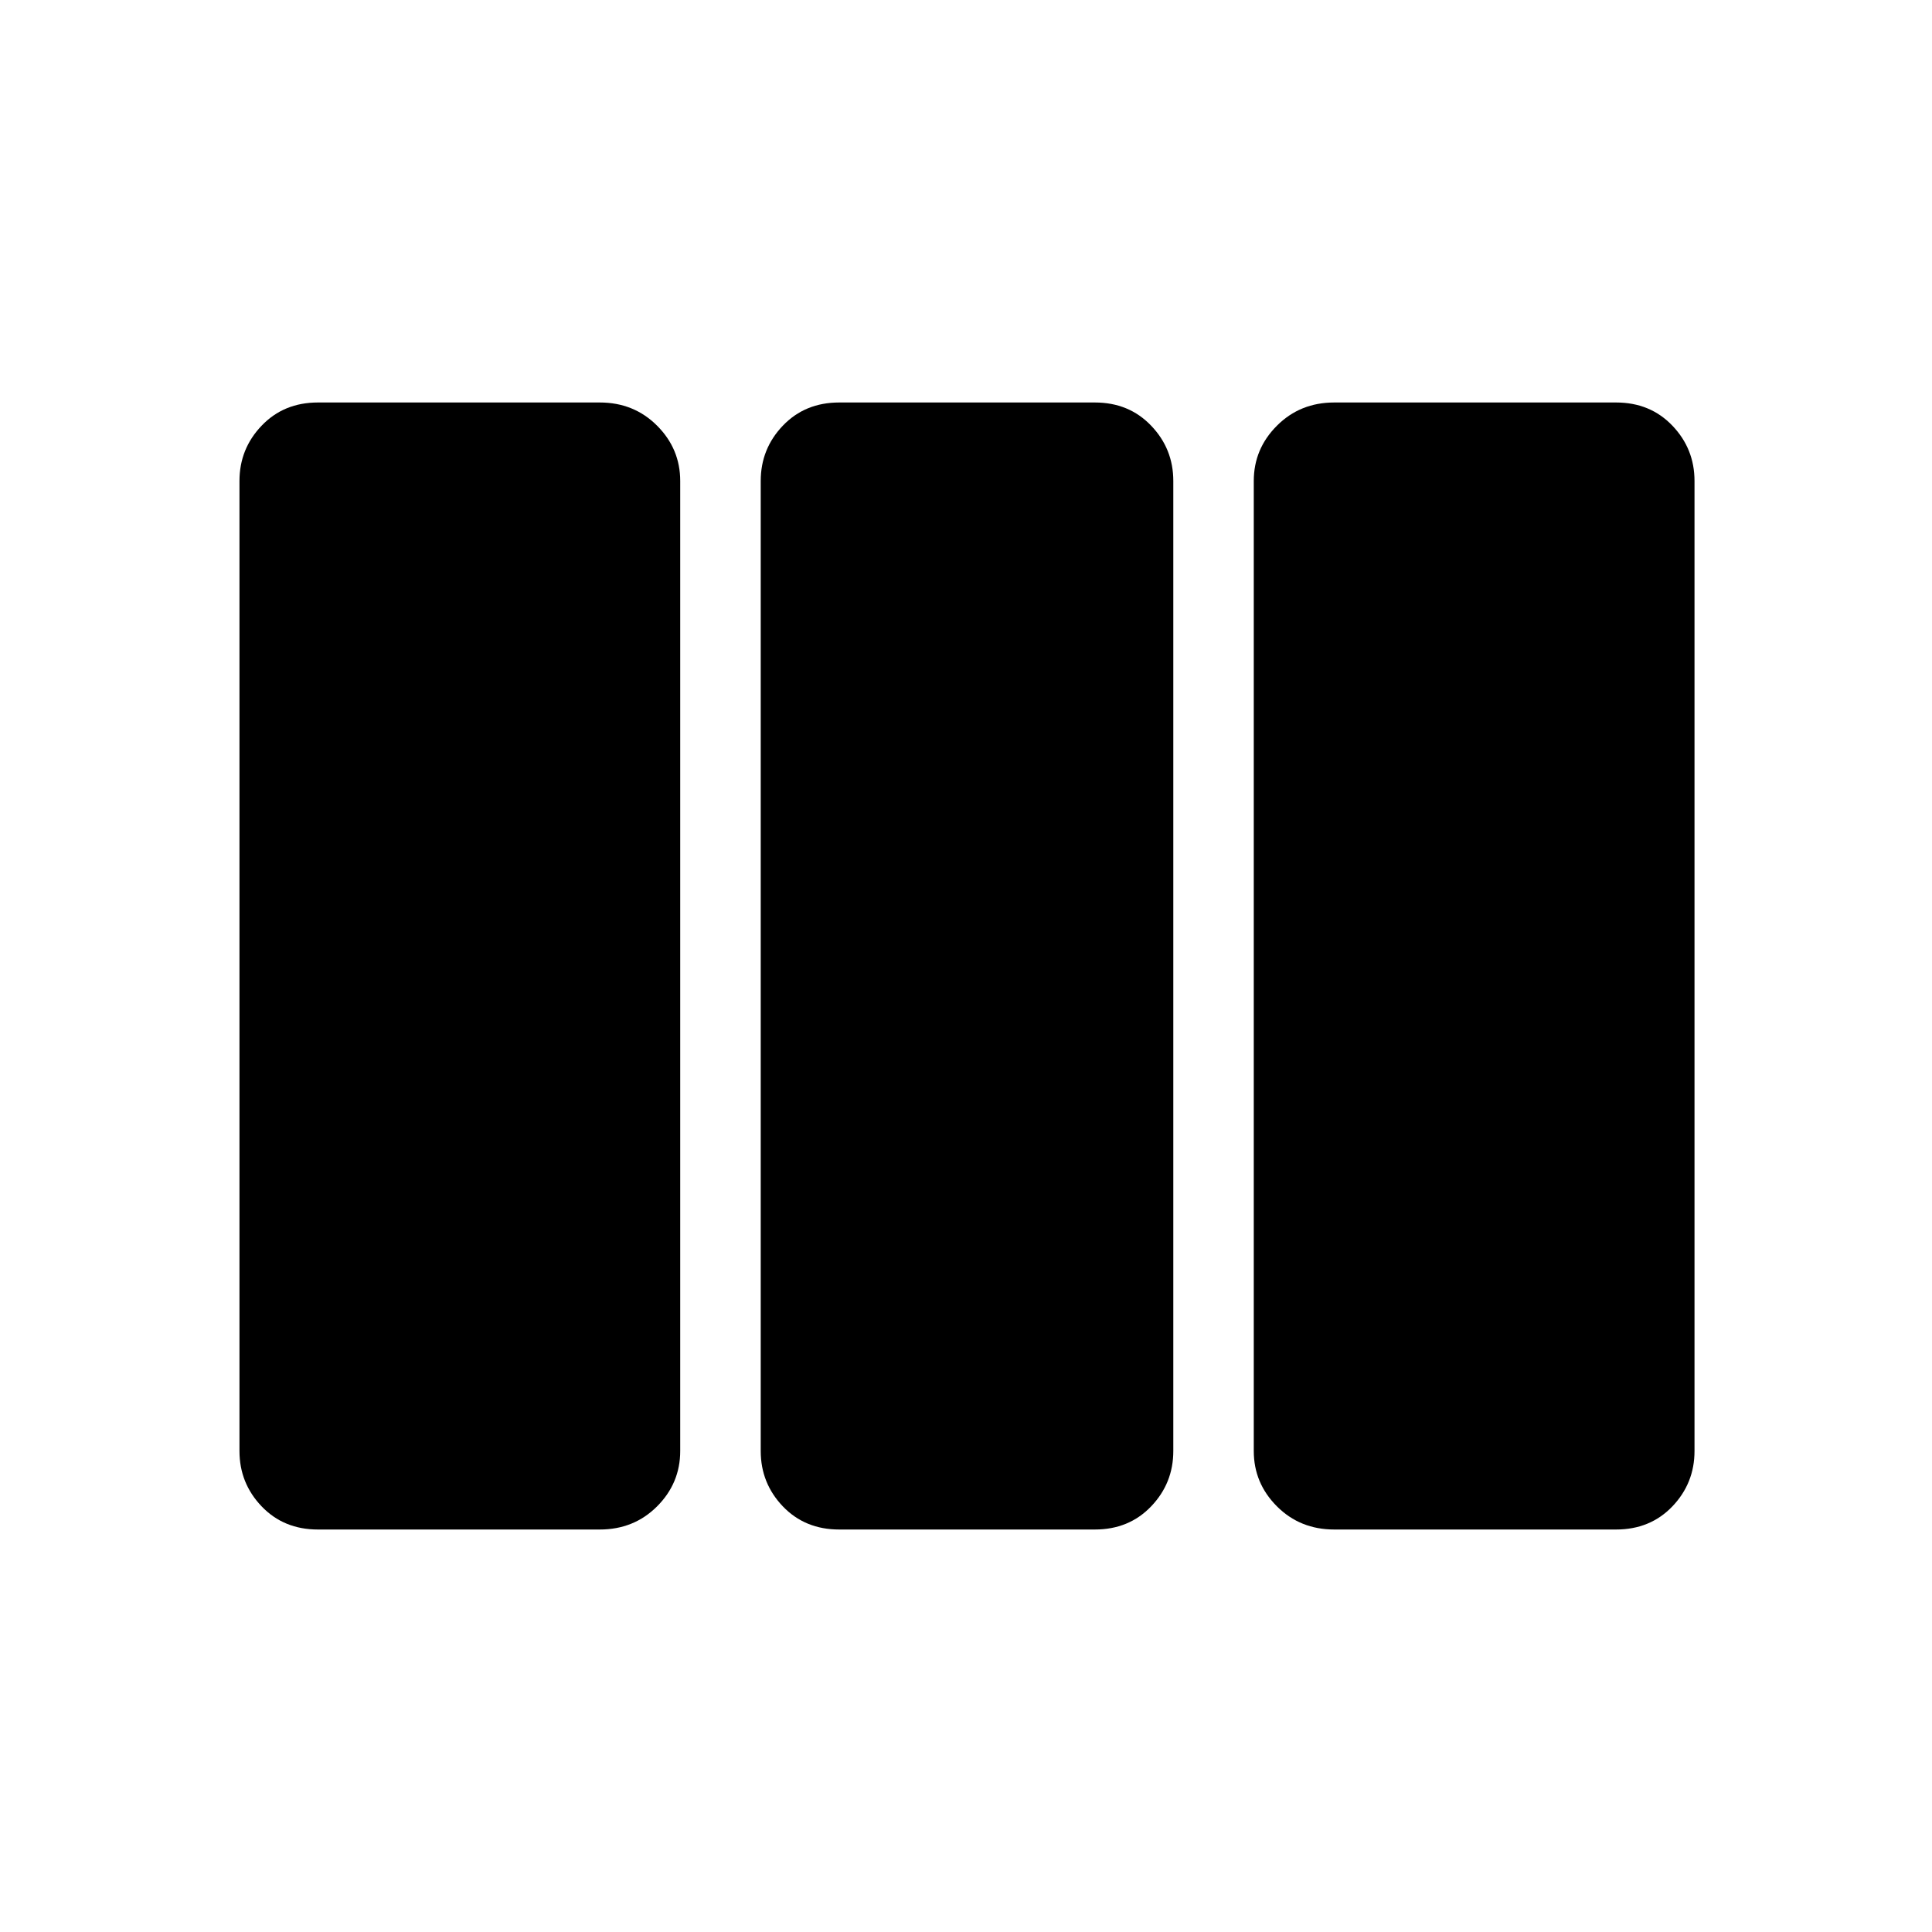<svg xmlns="http://www.w3.org/2000/svg" height="40" width="40"><path d="M6.583 31.667Q5.875 31.667 5.417 31.188Q4.958 30.708 4.958 30.042V9.958Q4.958 9.292 5.417 8.813Q5.875 8.333 6.583 8.333H12.417Q13.125 8.333 13.604 8.813Q14.083 9.292 14.083 9.958V30.042Q14.083 30.708 13.604 31.188Q13.125 31.667 12.417 31.667ZM17.375 31.667Q16.667 31.667 16.208 31.188Q15.75 30.708 15.75 30.042V9.958Q15.75 9.292 16.208 8.813Q16.667 8.333 17.375 8.333H22.667Q23.375 8.333 23.833 8.813Q24.292 9.292 24.292 9.958V30.042Q24.292 30.708 23.833 31.188Q23.375 31.667 22.667 31.667ZM27.625 31.667Q26.917 31.667 26.438 31.188Q25.958 30.708 25.958 30.042V9.958Q25.958 9.292 26.438 8.813Q26.917 8.333 27.625 8.333H33.458Q34.167 8.333 34.625 8.813Q35.083 9.292 35.083 9.958V30.042Q35.083 30.708 34.625 31.188Q34.167 31.667 33.458 31.667Z"/></svg>
